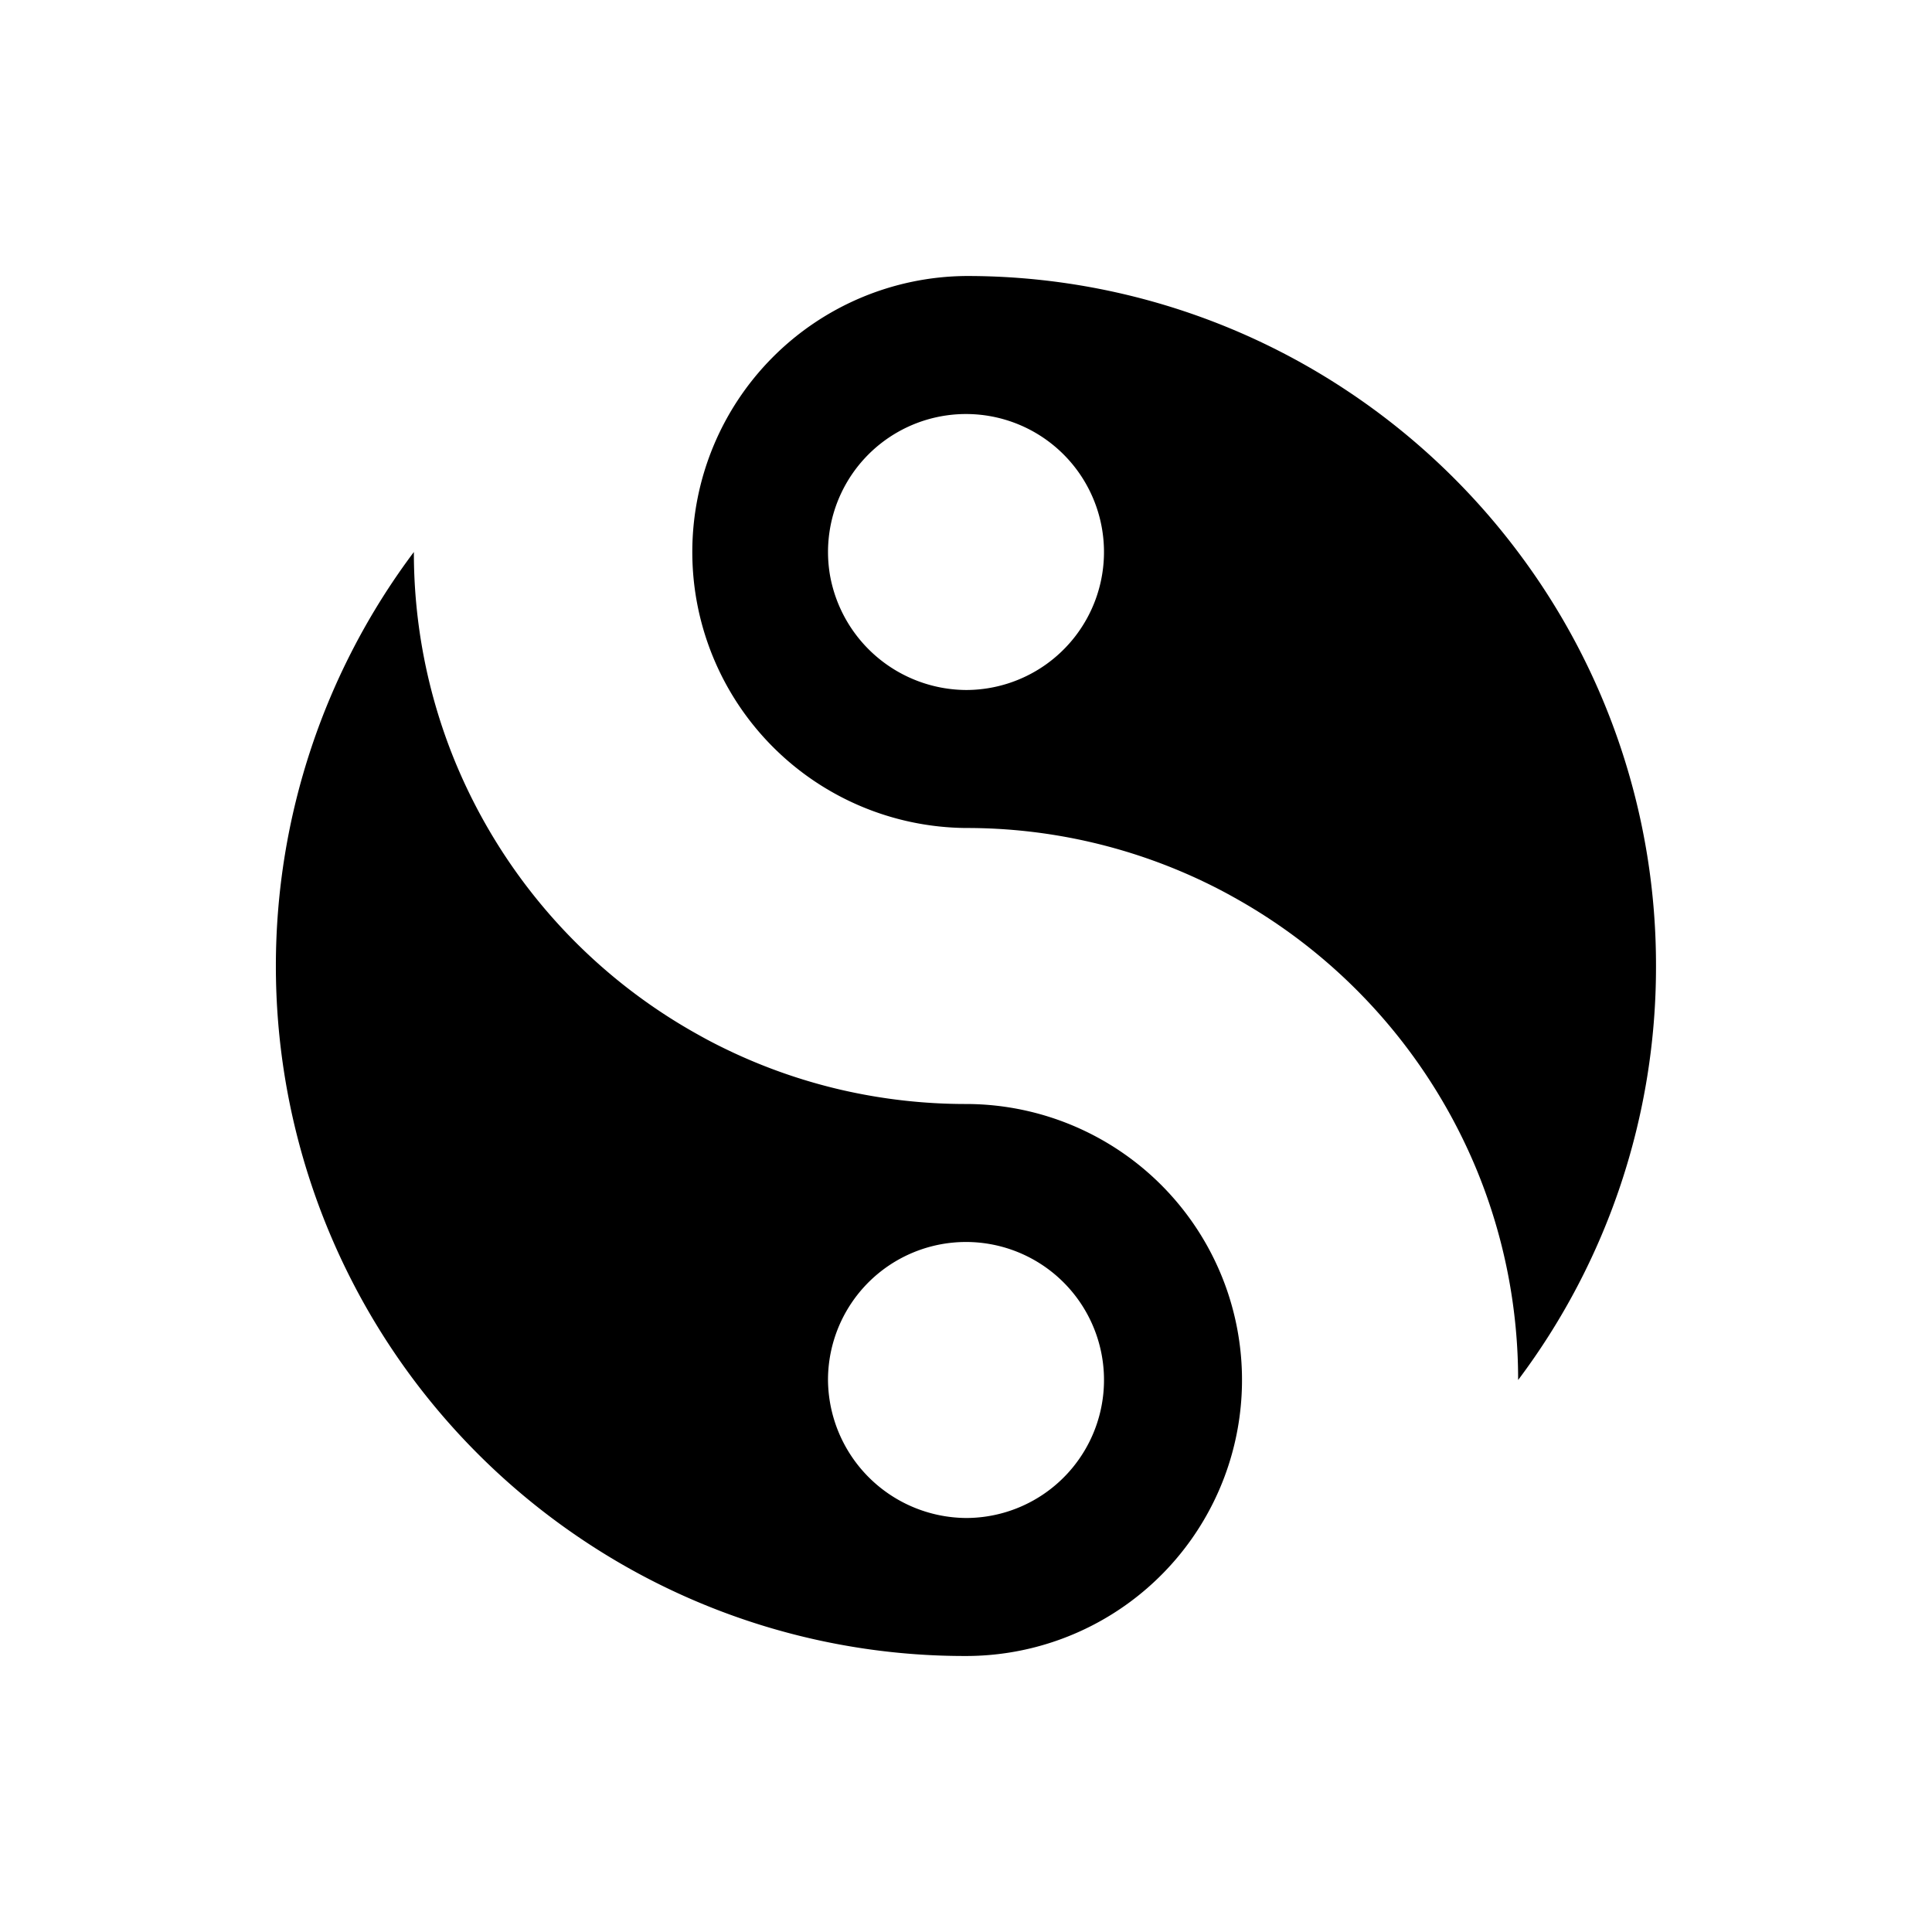 <svg xmlns="http://www.w3.org/2000/svg" viewBox="0 0 1000 1000">
  <path d="m857.14 500a355.56 355.56 0 0 0 -71.43-214.31 357.88 357.88 0 0 0 -88.22-83.28 355.44 355.44 0 0 0 -197.49-59.55 142.86 142.86 0 0 0 0 285.71 284.3 284.3 0 0 1 127 29.72q5.76 2.86 11.36 6a286.5 286.5 0 0 1 50.64 35.71 286.66 286.66 0 0 1 76 107.14 285 285 0 0 1 20.78 107.15 355.56 355.56 0 0 0 71.36-214.29zm-427.56-202.38a71.42 71.42 0 1 1 70.42 59.52 72 72 0 0 1 -70.42-59.52z"/>
  <path d="m634.68 666.63a143 143 0 0 0 -134.68-95.2 287.05 287.05 0 0 1 -64.19-7.24 283.85 283.85 0 0 1 -62.81-22.49q-5.76-2.85-11.36-6a286.5 286.5 0 0 1 -50.64-35.7 286.66 286.66 0 0 1 -76-107.14 285 285 0 0 1 -20.78-107.15 357.21 357.21 0 0 0 0 428.62 357.88 357.88 0 0 0 88.22 83.28 355.44 355.44 0 0 0 197.56 59.53 142.86 142.86 0 0 0 134.68-190.51zm-206.11 47.66a71.43 71.43 0 1 1 71.43 71.42 72 72 0 0 1 -71.43-71.42z"/>
</svg>
